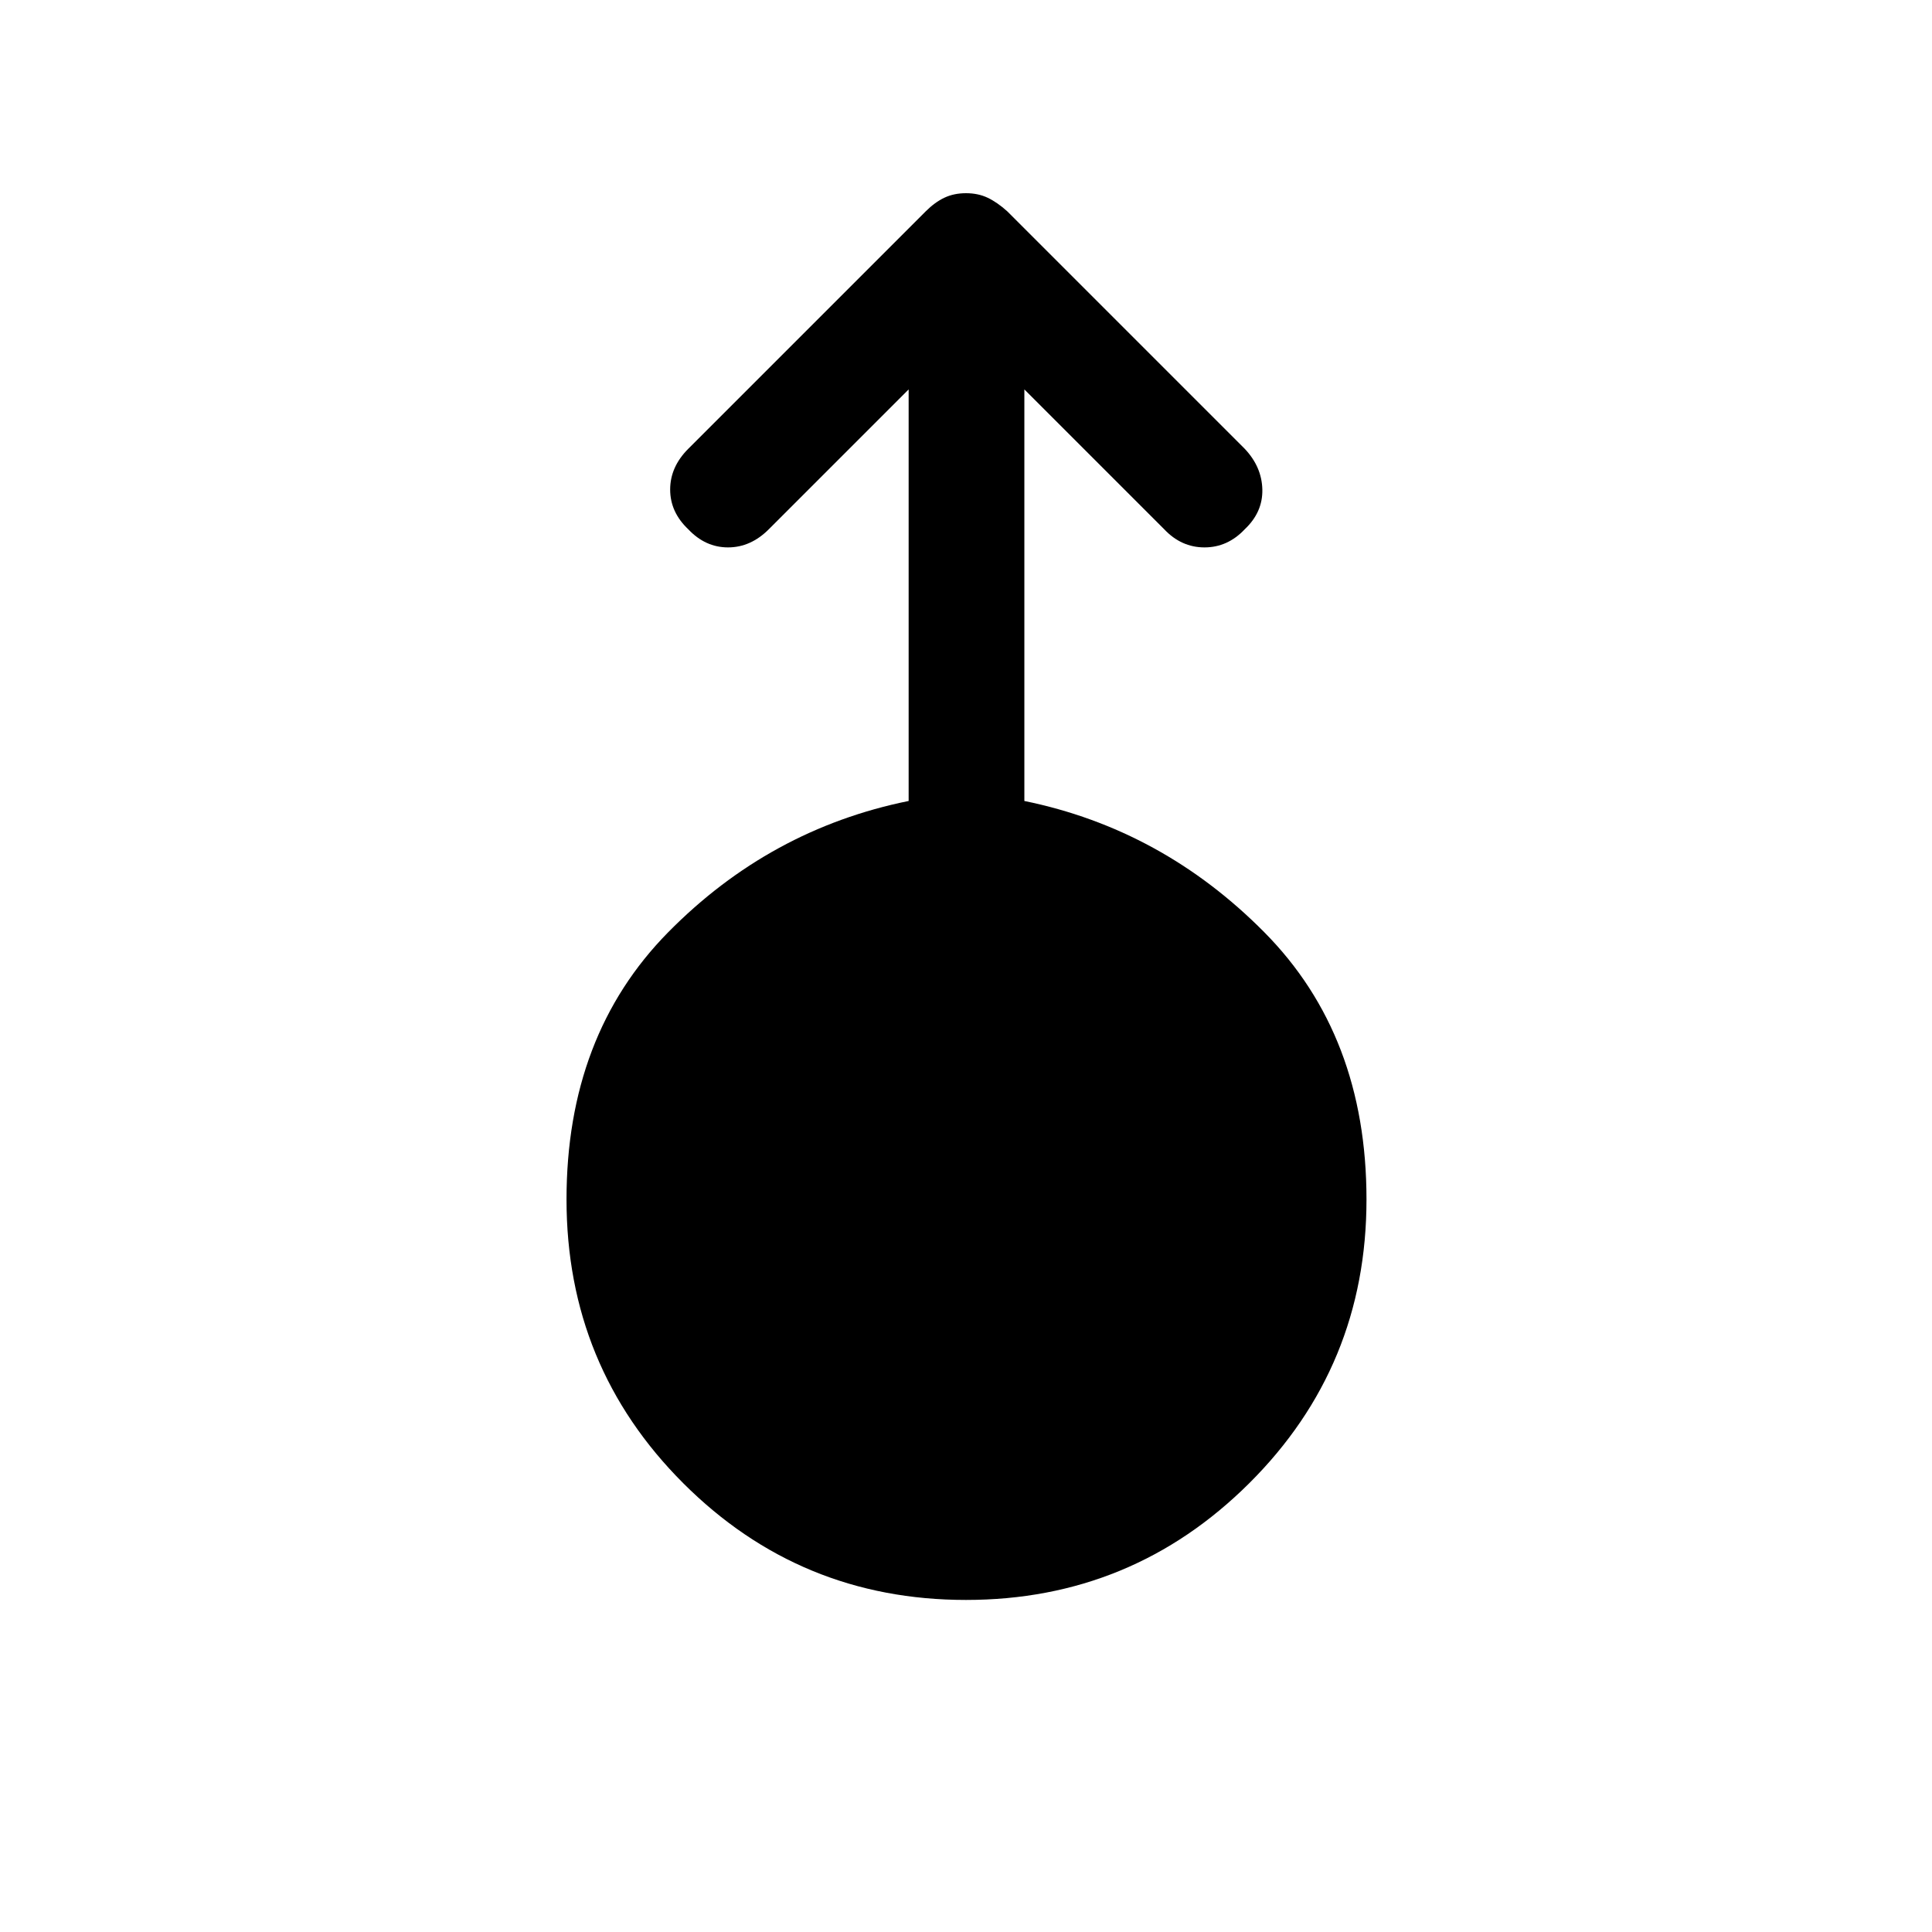 <svg xmlns="http://www.w3.org/2000/svg" height="48" viewBox="0 -960 960 960" width="48"><path d="M480-165q-82.5 0-140.5-58t-58-141q0-81.5 50.5-132.75T451.5-562v-204.5L382-697q-9 9-20.25 9T342-697q-9-8.5-9-19.75t9-20.25l118-118q4.5-4.5 9.25-6.75T480-864q6 0 10.75 2.25t9.75 6.75l118 118q8.5 9 8.75 20.25T618.5-697q-8.5 9-20 9t-20-9L509-766.5V-562q68.5 14 119.25 65.25T679-364q0 83-58.25 141T480-165Z"/></svg>